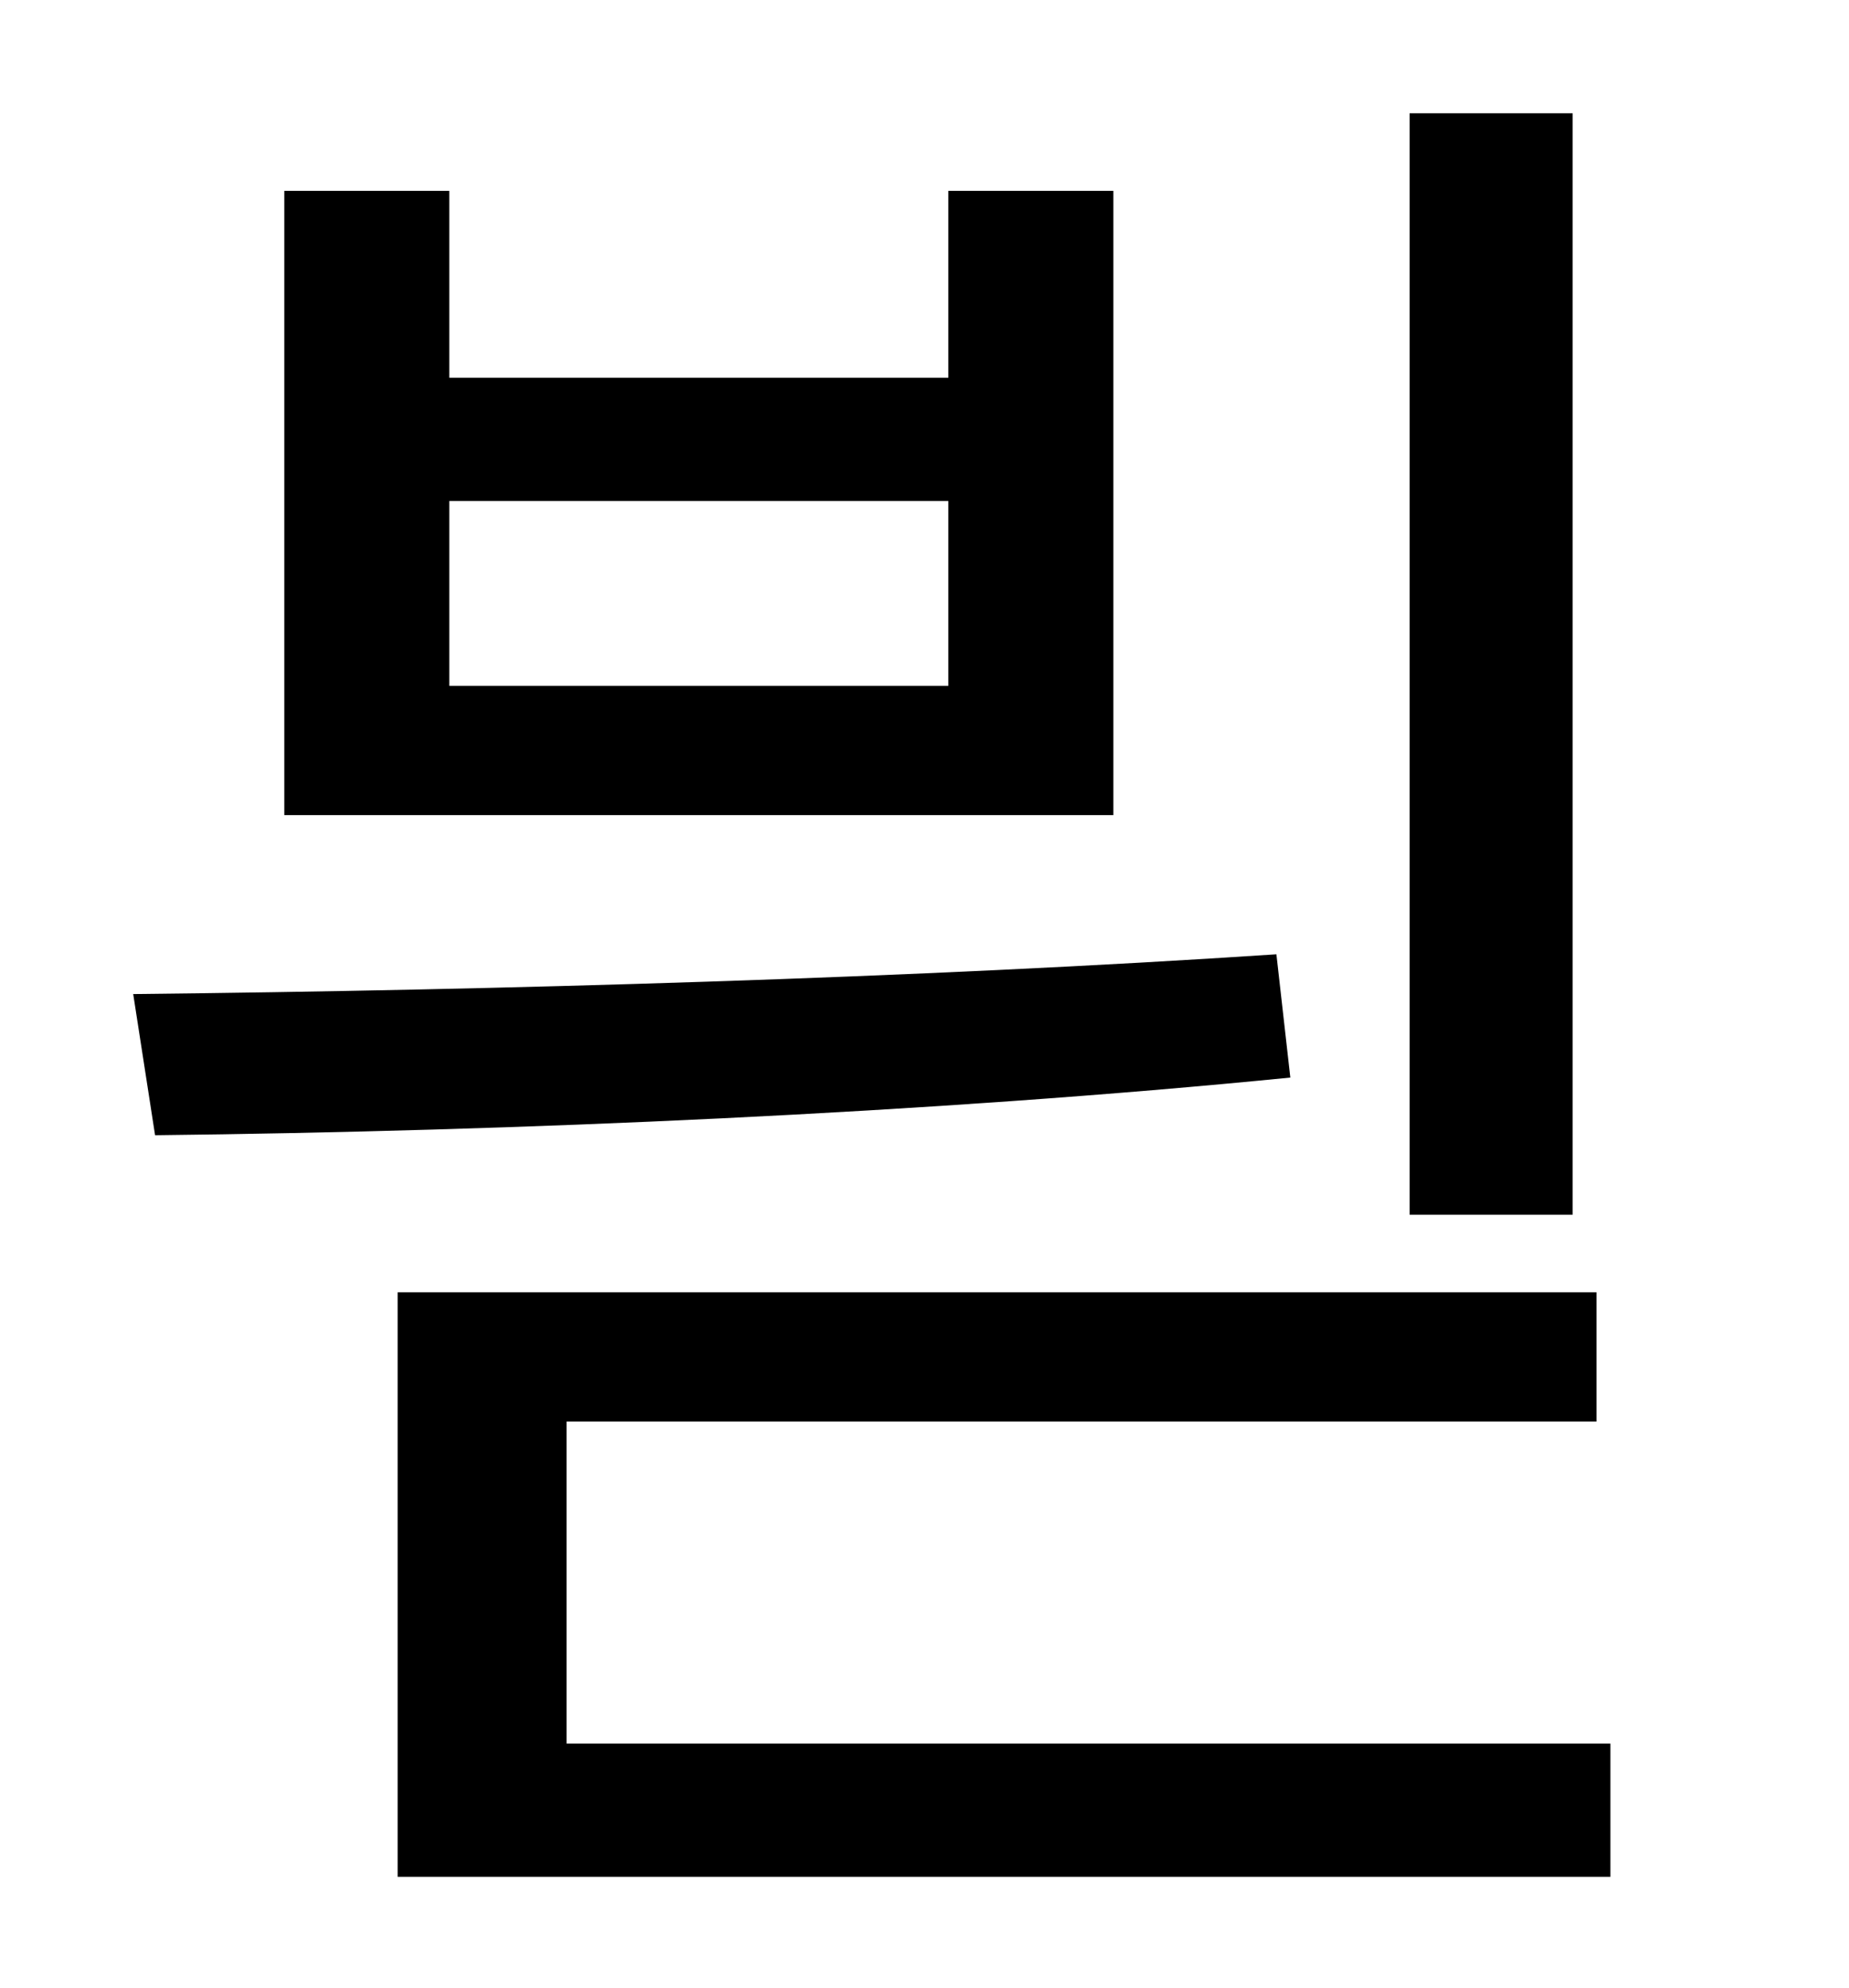 <?xml version="1.0" standalone="no"?>
<!DOCTYPE svg PUBLIC "-//W3C//DTD SVG 1.1//EN" "http://www.w3.org/Graphics/SVG/1.1/DTD/svg11.dtd" >
<svg xmlns="http://www.w3.org/2000/svg" xmlns:xlink="http://www.w3.org/1999/xlink" version="1.1" viewBox="-10 0 930 1000">
   <path fill="currentColor"
d="M781 57v554h-82v-554h82zM467 345v-93h-251v93h251zM550 96v314h-417v-314h83v94h251v-94h83zM632 480l7 62c-181 18 -391 27 -571 29l-11 -71c185 -2 394 -8 575 -20zM275 877h525v67h-610v-294h603v65h-518v162z" />
</svg>
